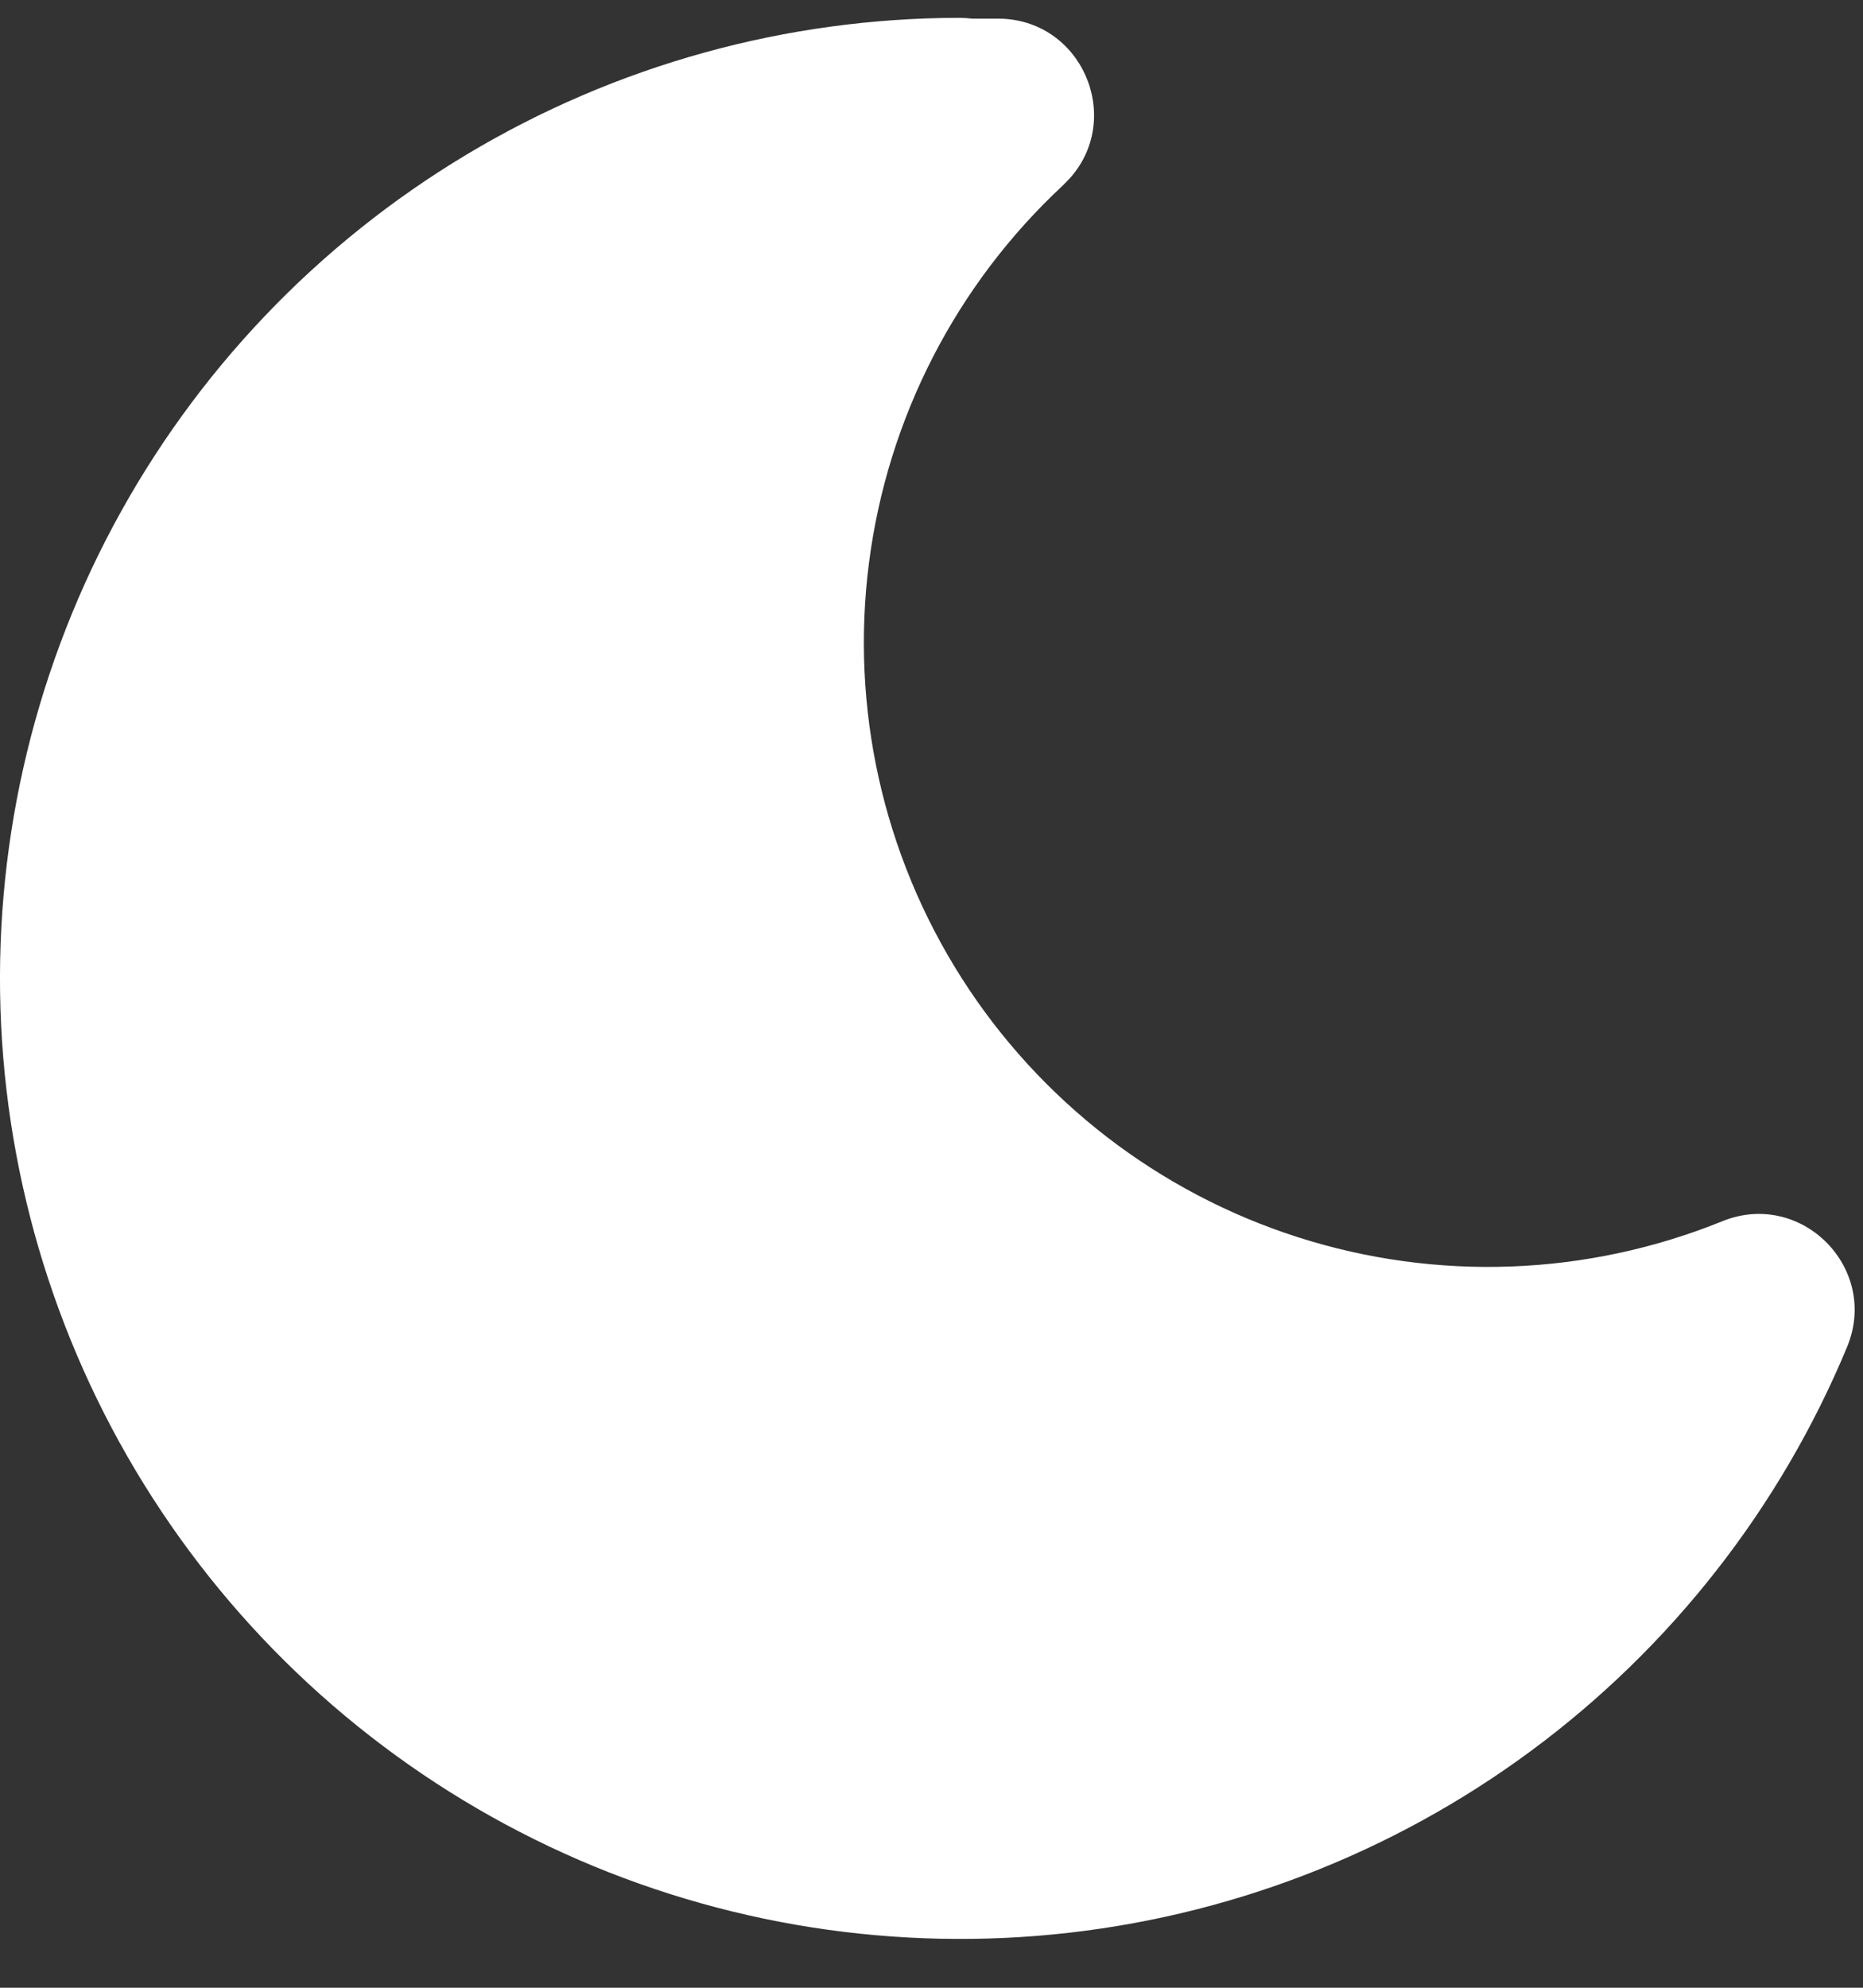 <svg width="30" height="32" viewBox="0 0 30 32" fill="none" xmlns="http://www.w3.org/2000/svg">
<rect x="0" y="0" width="30" height="32" fill="#333333" stroke="none"/>
<path d="M15.461 0.287C12.661 0.288 9.915 1.048 7.514 2.488C5.112 3.927 3.147 5.991 1.827 8.459C0.507 10.928 -0.118 13.708 0.018 16.504C0.155 19.3 1.048 22.007 2.602 24.335C4.156 26.664 6.313 28.526 8.842 29.725C11.372 30.924 14.18 31.413 16.966 31.141C19.752 30.869 22.412 29.846 24.662 28.181C26.912 26.516 28.668 24.271 29.743 21.686C30.27 20.418 29.007 19.144 27.735 19.66C25.557 20.543 23.138 20.634 20.899 19.917C18.661 19.201 16.744 17.723 15.482 15.74C14.22 13.757 13.693 11.395 13.993 9.063C14.292 6.732 15.399 4.579 17.121 2.98L17.24 2.856C18.093 1.882 17.415 0.3 16.068 0.3H15.657L15.552 0.291L15.461 0.287Z" fill="white"/>
</svg>

